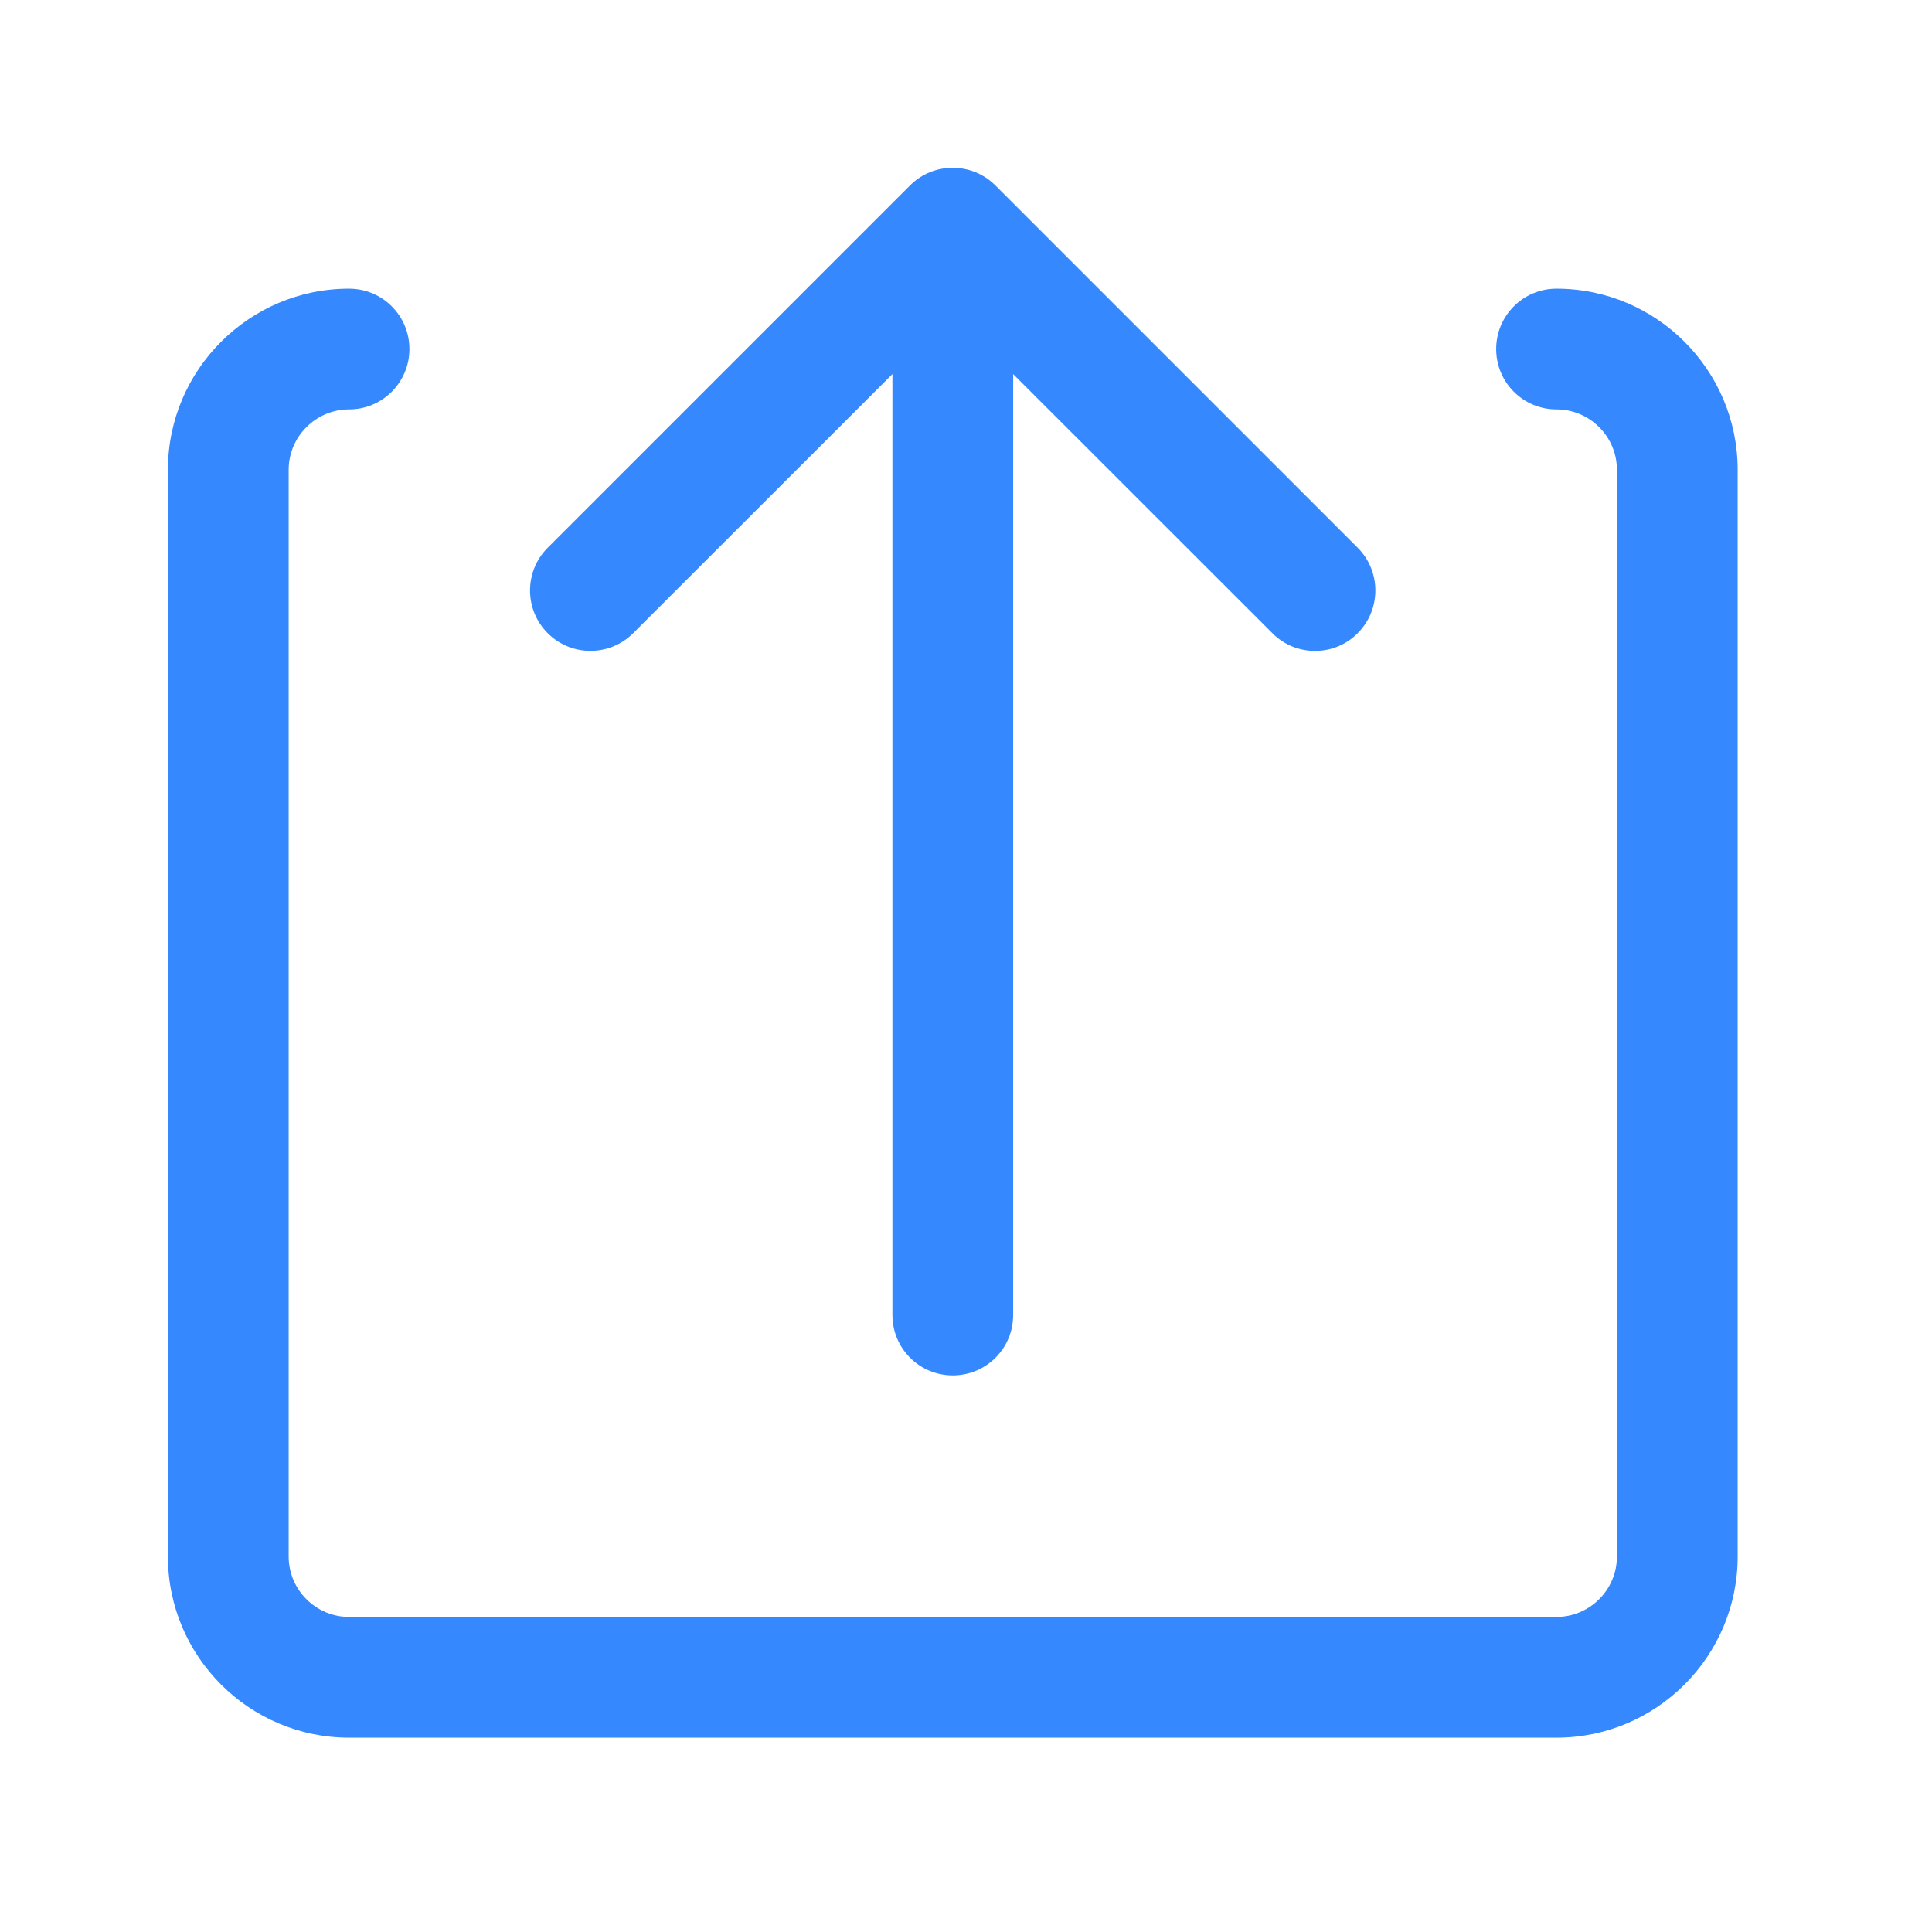 <?xml version="1.0" standalone="no"?><!DOCTYPE svg PUBLIC "-//W3C//DTD SVG 1.1//EN" "http://www.w3.org/Graphics/SVG/1.1/DTD/svg11.dtd"><svg t="1611650514880" class="icon" viewBox="0 0 1024 1024" version="1.1" xmlns="http://www.w3.org/2000/svg" p-id="110137" xmlns:xlink="http://www.w3.org/1999/xlink" width="200" height="200"><defs><style type="text/css"></style></defs><path d="M825 921H185c-52.9 0-96-43.1-96-96V249c0-52.9 43.1-96 96-96 17.7 0 32 14.3 32 32s-14.3 32-32 32c-17.6 0-32 14.4-32 32v576c0 17.6 14.4 32 32 32h640c17.6 0 32-14.4 32-32V249c0-17.6-14.4-32-32-32-17.7 0-32-14.3-32-32s14.3-32 32-32c52.9 0 96 43.1 96 96v576c0 52.9-43.1 96-96 96z" fill="#3688FF" p-id="110138"></path><path d="M505 729c-17.7 0-32-14.3-32-32V185c0-17.7 14.3-32 32-32s32 14.3 32 32v512c0 17.7-14.3 32-32 32z" fill="#3688FF" p-id="110139"></path><path d="M697 345c-8.2 0-16.4-3.1-22.6-9.4L505 166.3 335.6 335.6c-12.5 12.5-32.8 12.5-45.3 0s-12.5-32.8 0-45.3l192-192c12.5-12.5 32.8-12.5 45.3 0l192 192c12.5 12.5 12.5 32.8 0 45.3-6.2 6.3-14.4 9.4-22.6 9.4z" fill="#3688FF" p-id="110140"></path></svg>